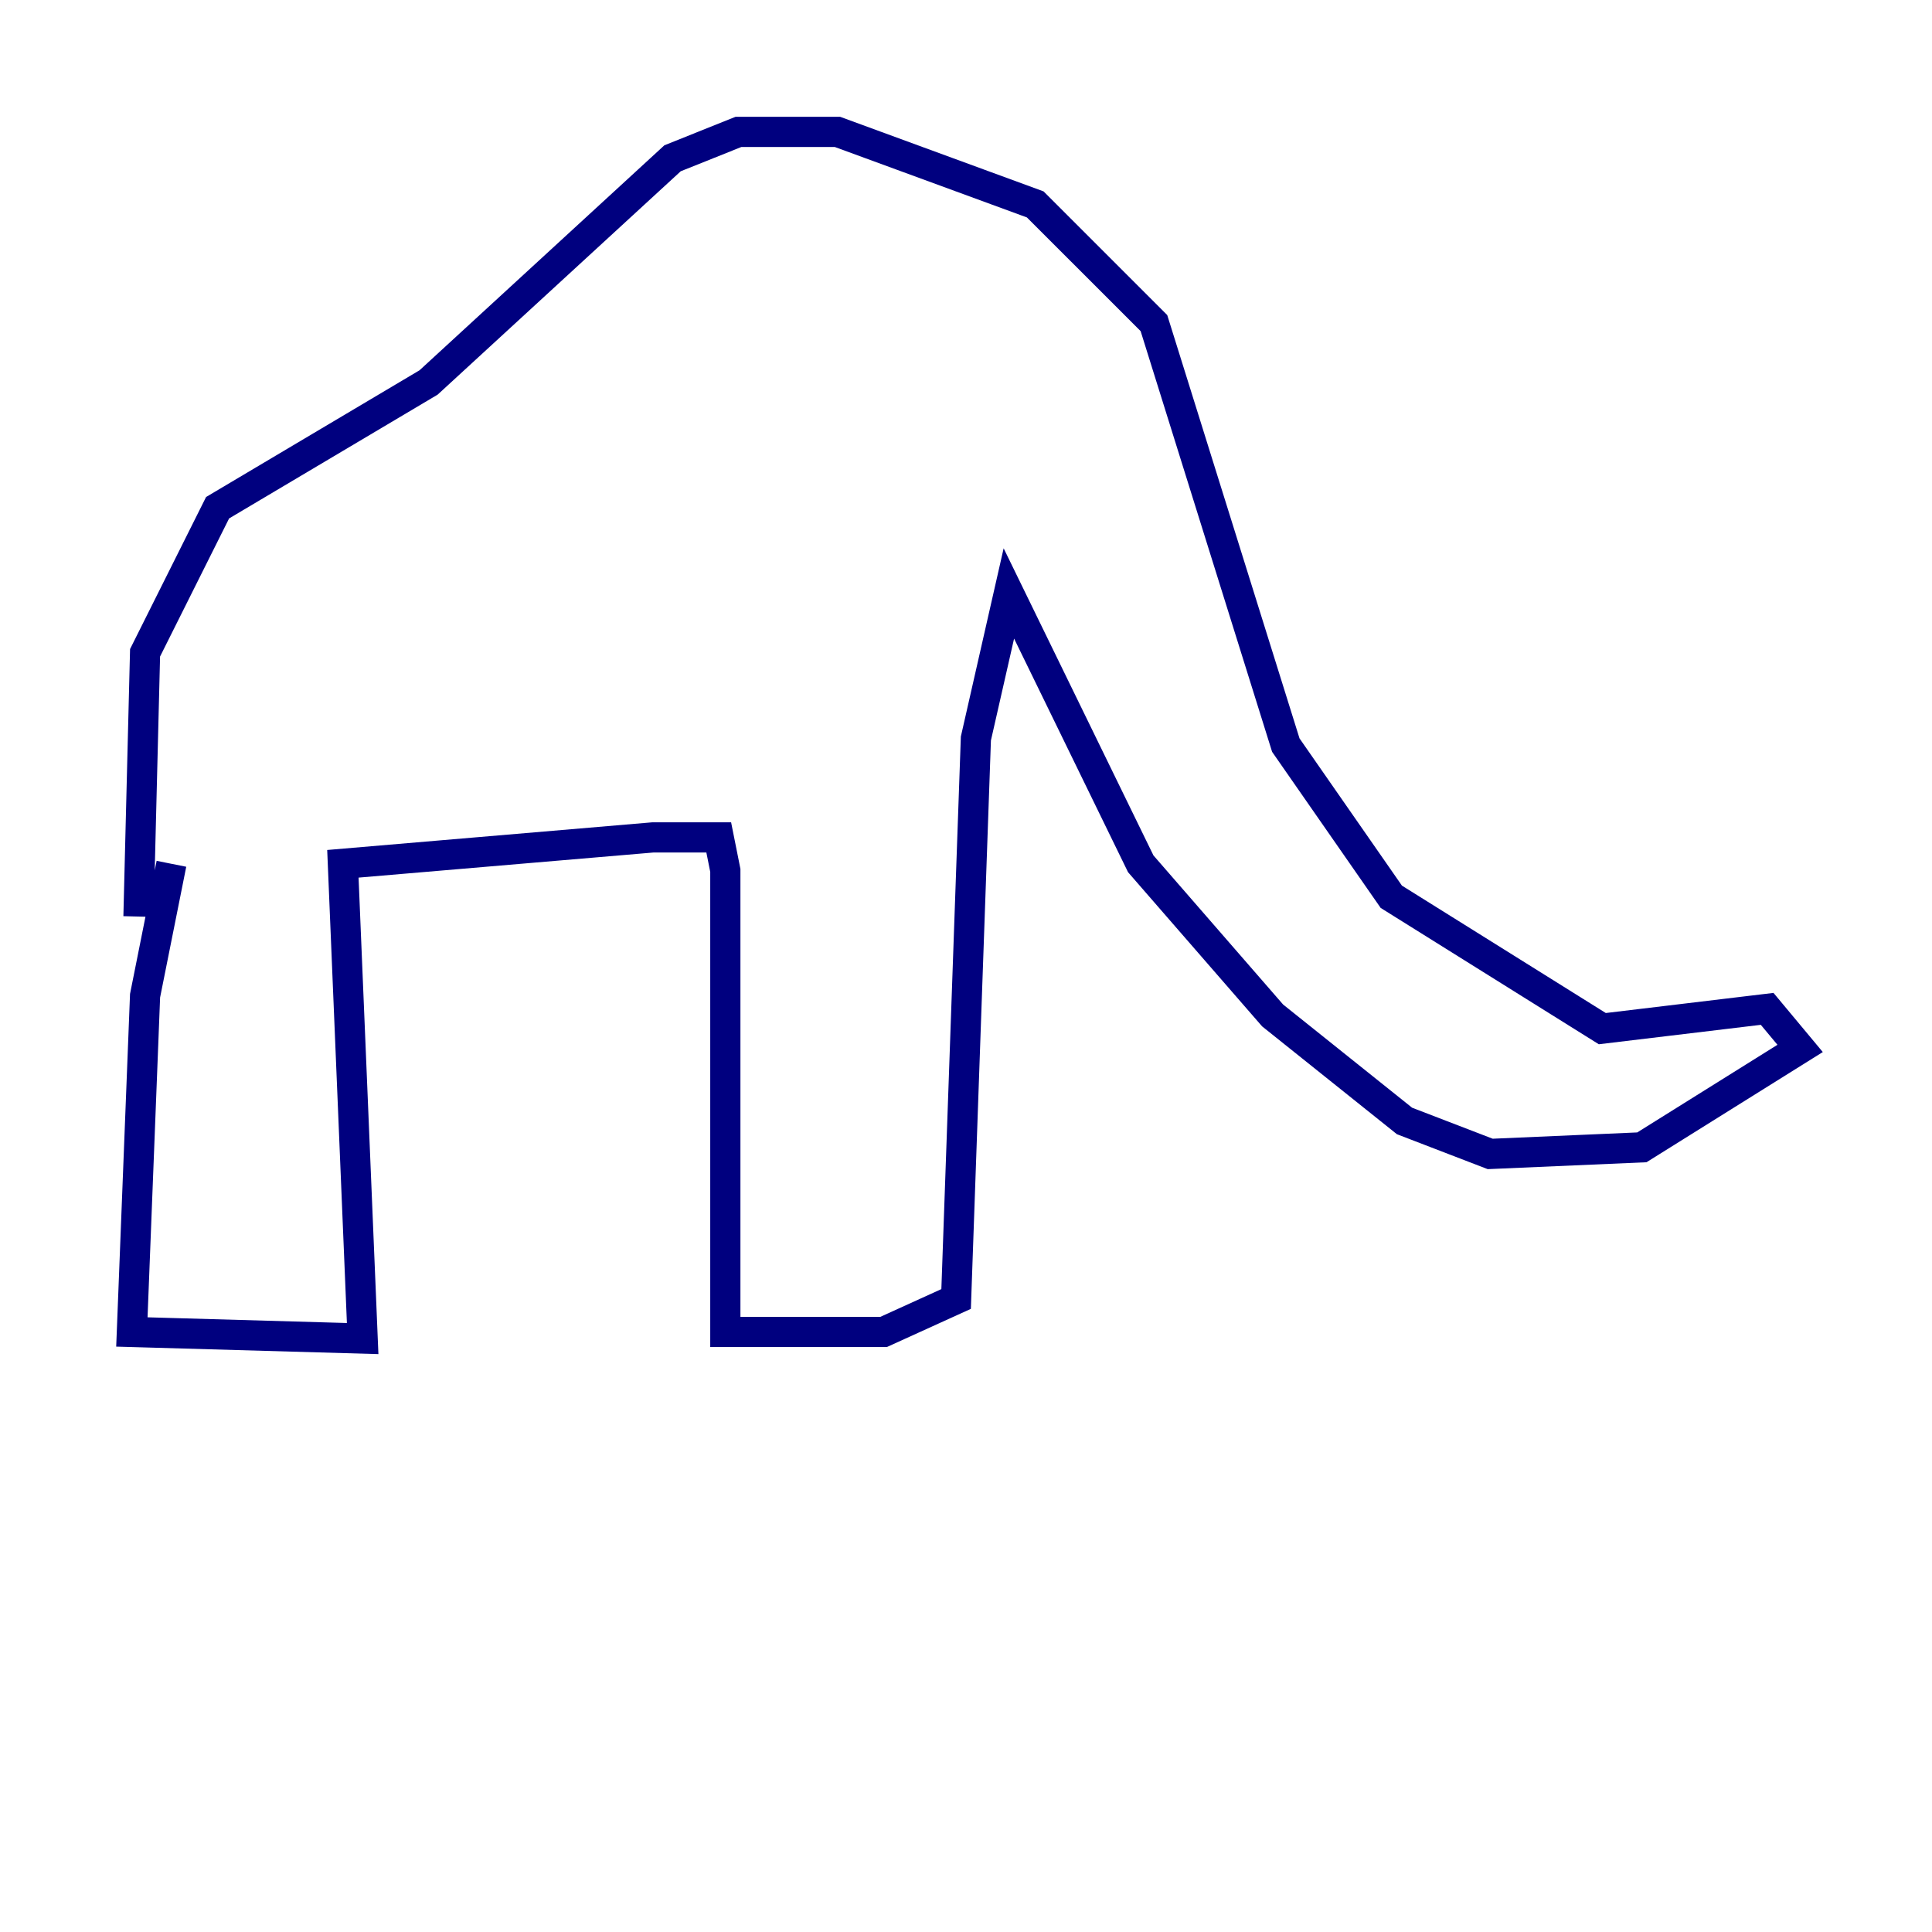 <?xml version="1.0" encoding="utf-8" ?>
<svg baseProfile="tiny" height="128" version="1.2" viewBox="0,0,128,128" width="128" xmlns="http://www.w3.org/2000/svg" xmlns:ev="http://www.w3.org/2001/xml-events" xmlns:xlink="http://www.w3.org/1999/xlink"><defs /><polyline fill="none" points="11.358,57.229 9.611,65.966 8.737,88.246 24.027,88.683 22.717,57.229 43.249,55.481 47.618,55.481 48.055,57.666 48.055,88.246 58.539,88.246 63.345,86.061 64.655,48.928 66.84,39.317 75.577,57.229 84.314,67.276 93.051,74.266 98.73,76.451 108.778,76.014 119.263,69.461 117.079,66.84 106.157,68.15 92.177,59.413 85.188,49.365 76.451,21.406 68.587,13.543 55.481,8.737 48.928,8.737 44.56,10.485 28.396,25.338 14.416,33.638 9.611,43.249 9.174,60.724" stroke="#00007f" stroke-width="2" /><polyline fill="none" points="10.048,46.744 10.048,46.744" stroke="#7f0000" stroke-width="2" /></svg>